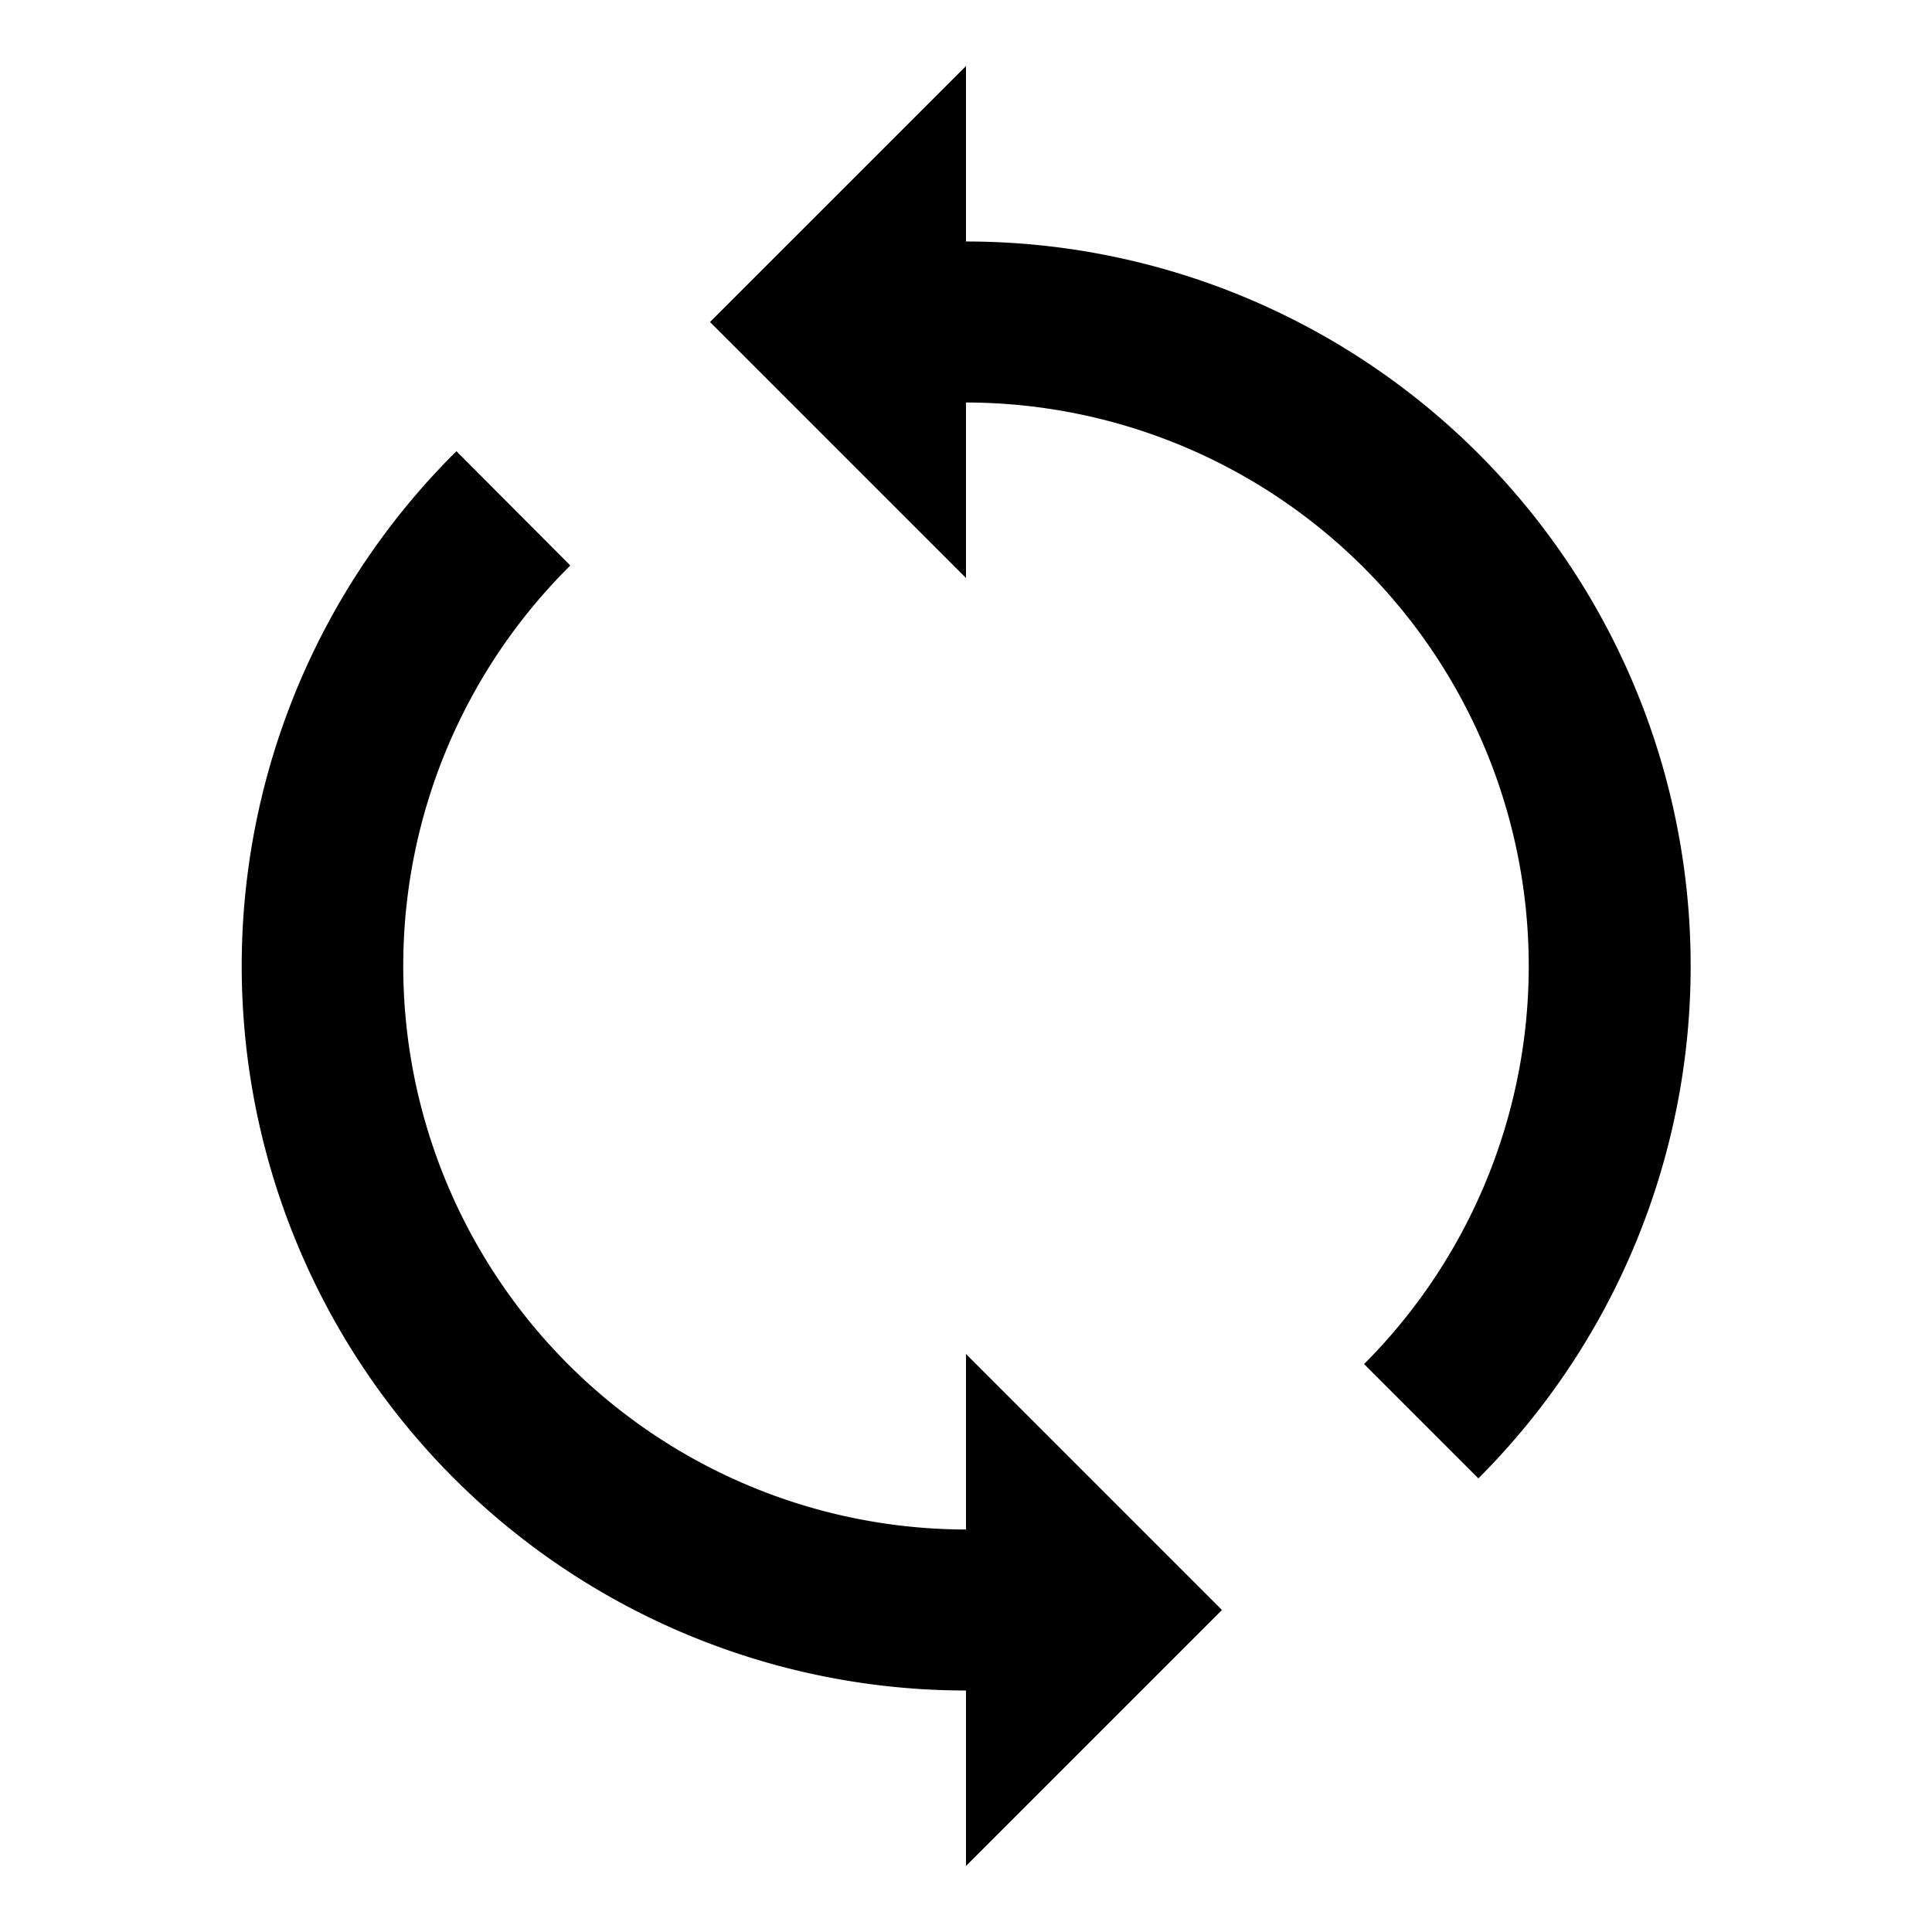<svg xmlns="http://www.w3.org/2000/svg" viewBox="0 0 48 48"><path d="M24,1.64V6A18,18,0,0,1,36.73,36.73l-2.84-2.84A14,14,0,0,0,24,10v4.36L17.64,8ZM24,38a14,14,0,0,1-9.83-23.95l-2.83-2.84A18,18,0,0,0,24,42v4.36L30.36,40,24,33.64Z"/><rect width="48" height="48" style="fill:none"/></svg>